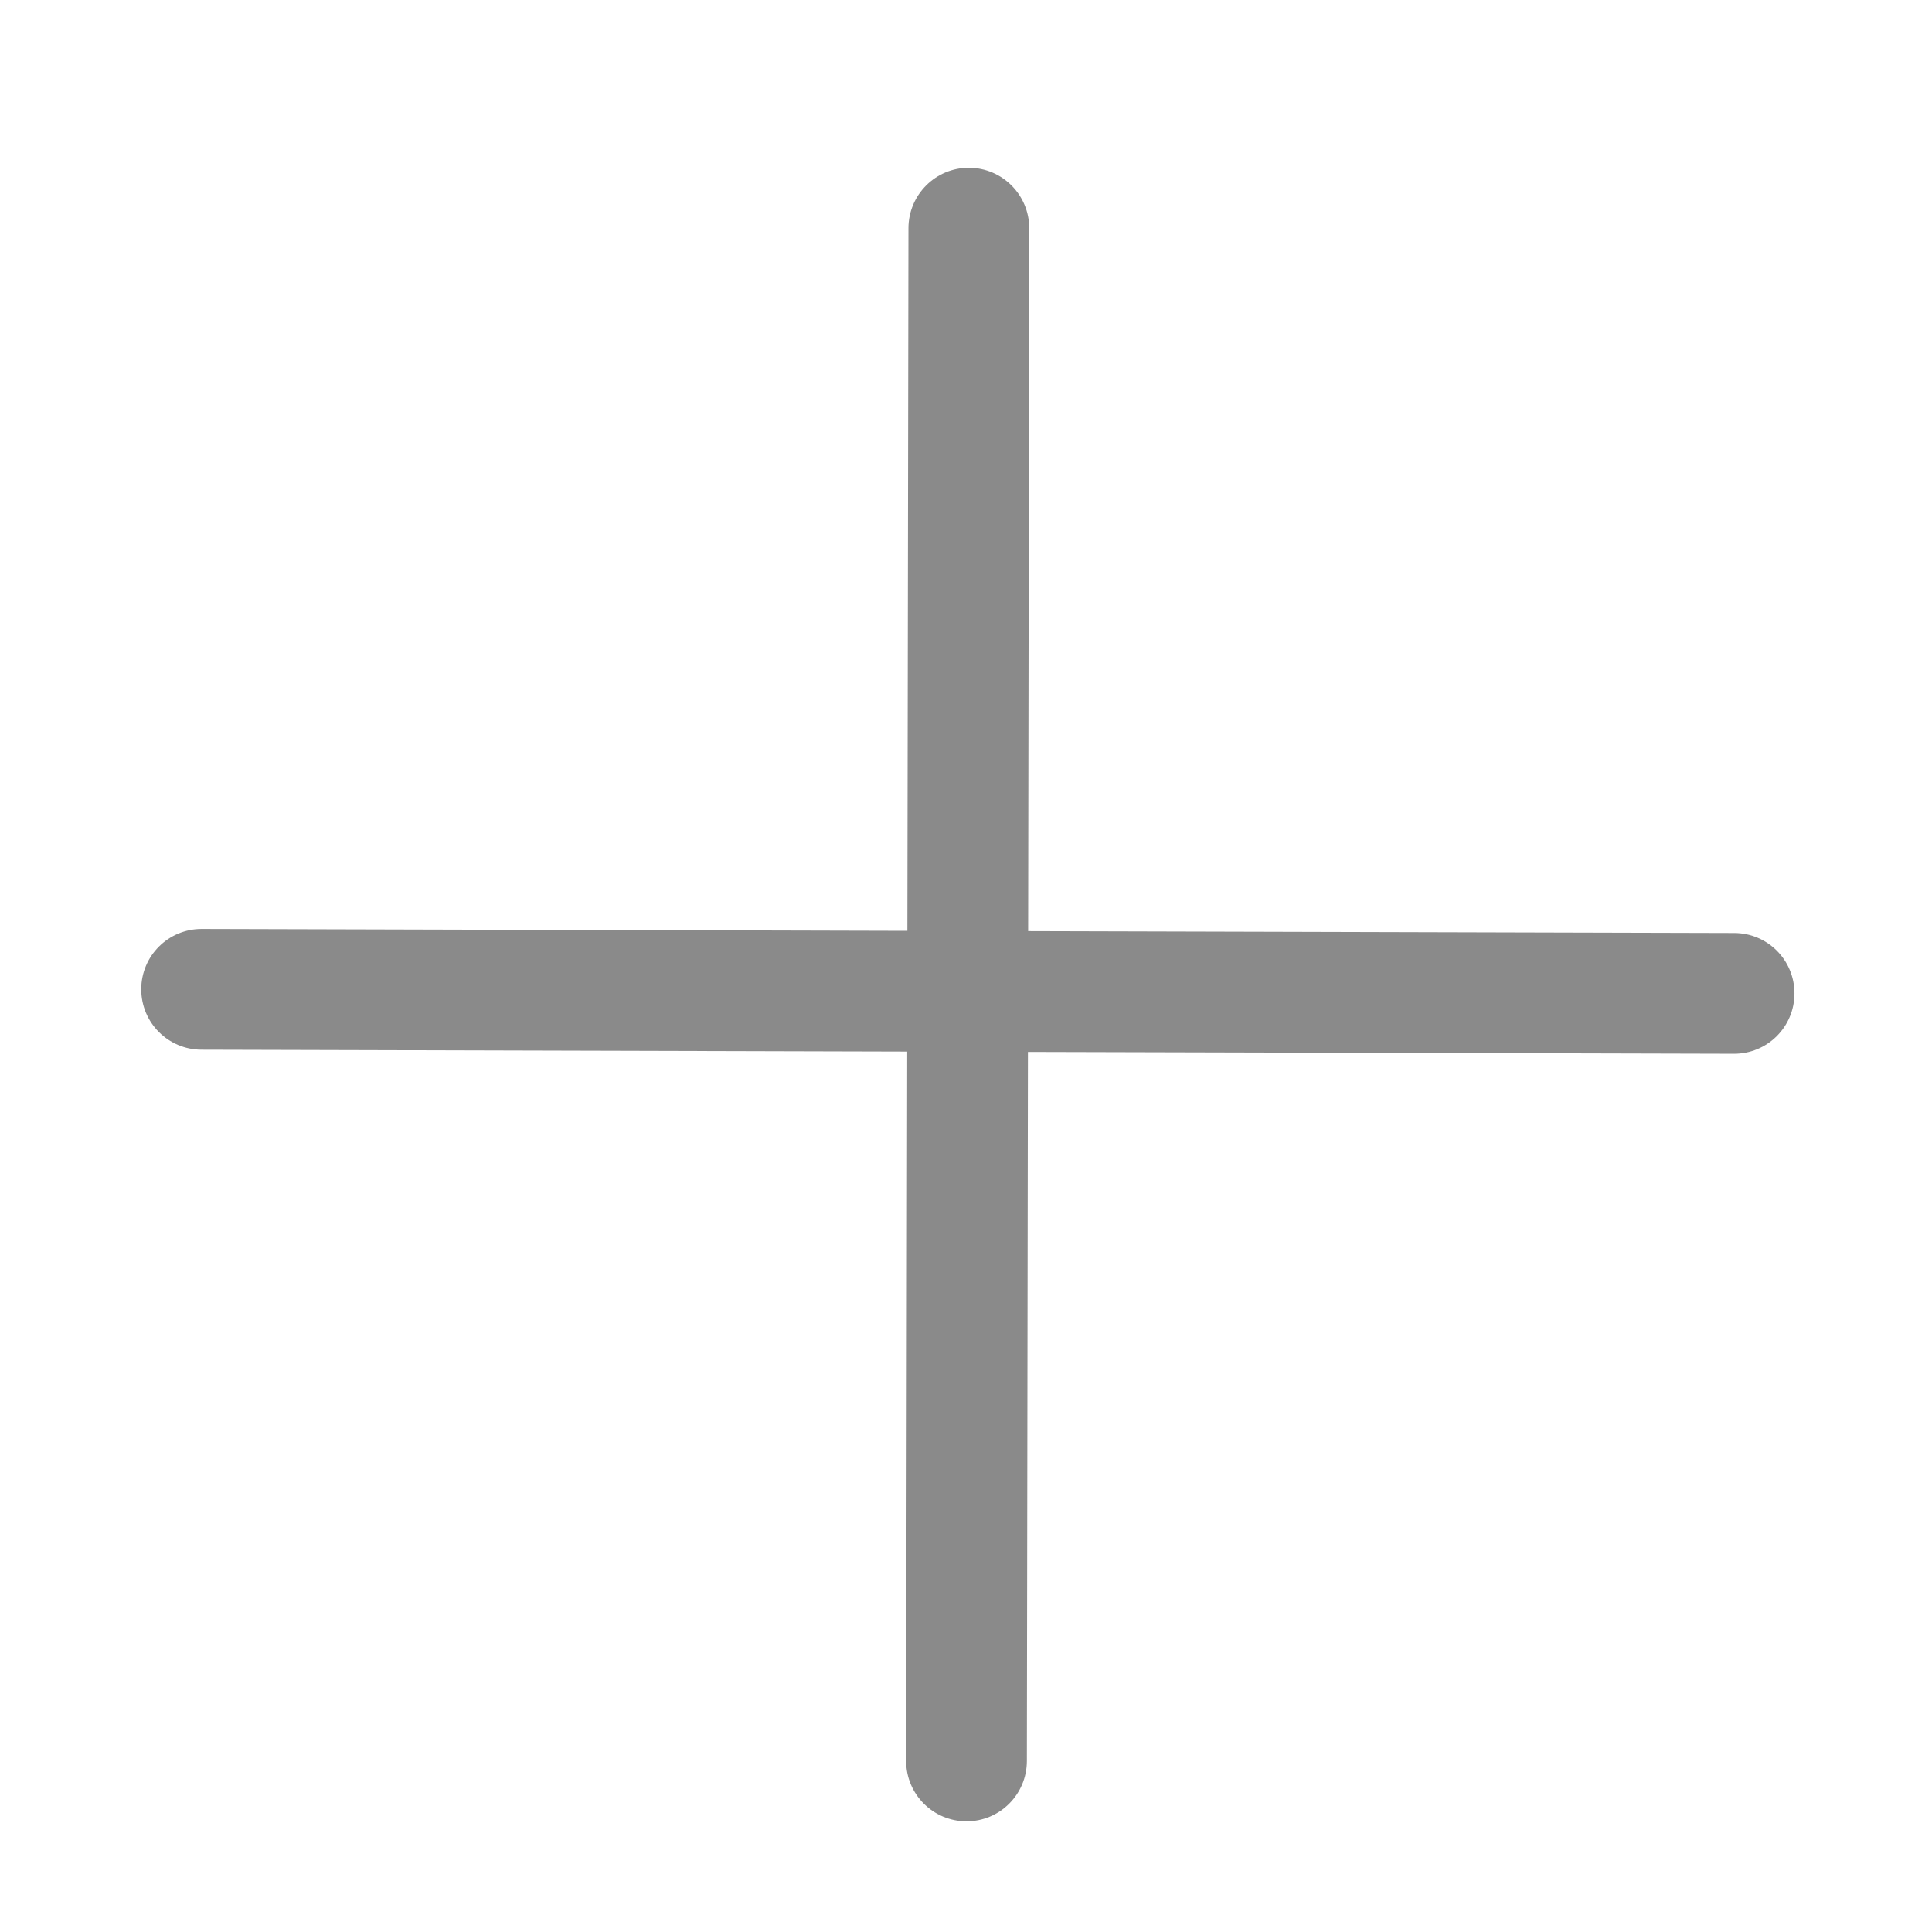 <svg t="1708849591546" class="icon" viewBox="0 0 1024 1024" version="1.1" xmlns="http://www.w3.org/2000/svg" p-id="30379" width="16" height="16"><path d="M544.83 557.536l374.19 0.973c17.694 0.046 32.039-14.21 32.085-31.904 0.045-17.74-14.21-32.04-31.904-32.086l-374.258-0.995 0.566-372.561c0.022-17.627-14.256-31.995-31.95-32.041-17.672-0.022-32.018 14.278-32.064 31.973l-0.564 372.47-373.986-0.996c-17.695-0.045-32.04 14.21-32.086 31.904-0.022 8.849 3.552 16.903 9.368 22.719 5.769 5.77 13.734 9.345 22.537 9.367l374.076 0.996-0.565 375.955c-0.023 8.846 3.553 16.856 9.368 22.671 5.793 5.793 13.78 9.346 22.583 9.369 17.672 0.022 31.995-14.256 32.04-31.95L544.83 557.536 544.83 557.536z" fill="#8a8a8a" p-id="30380"></path></svg>